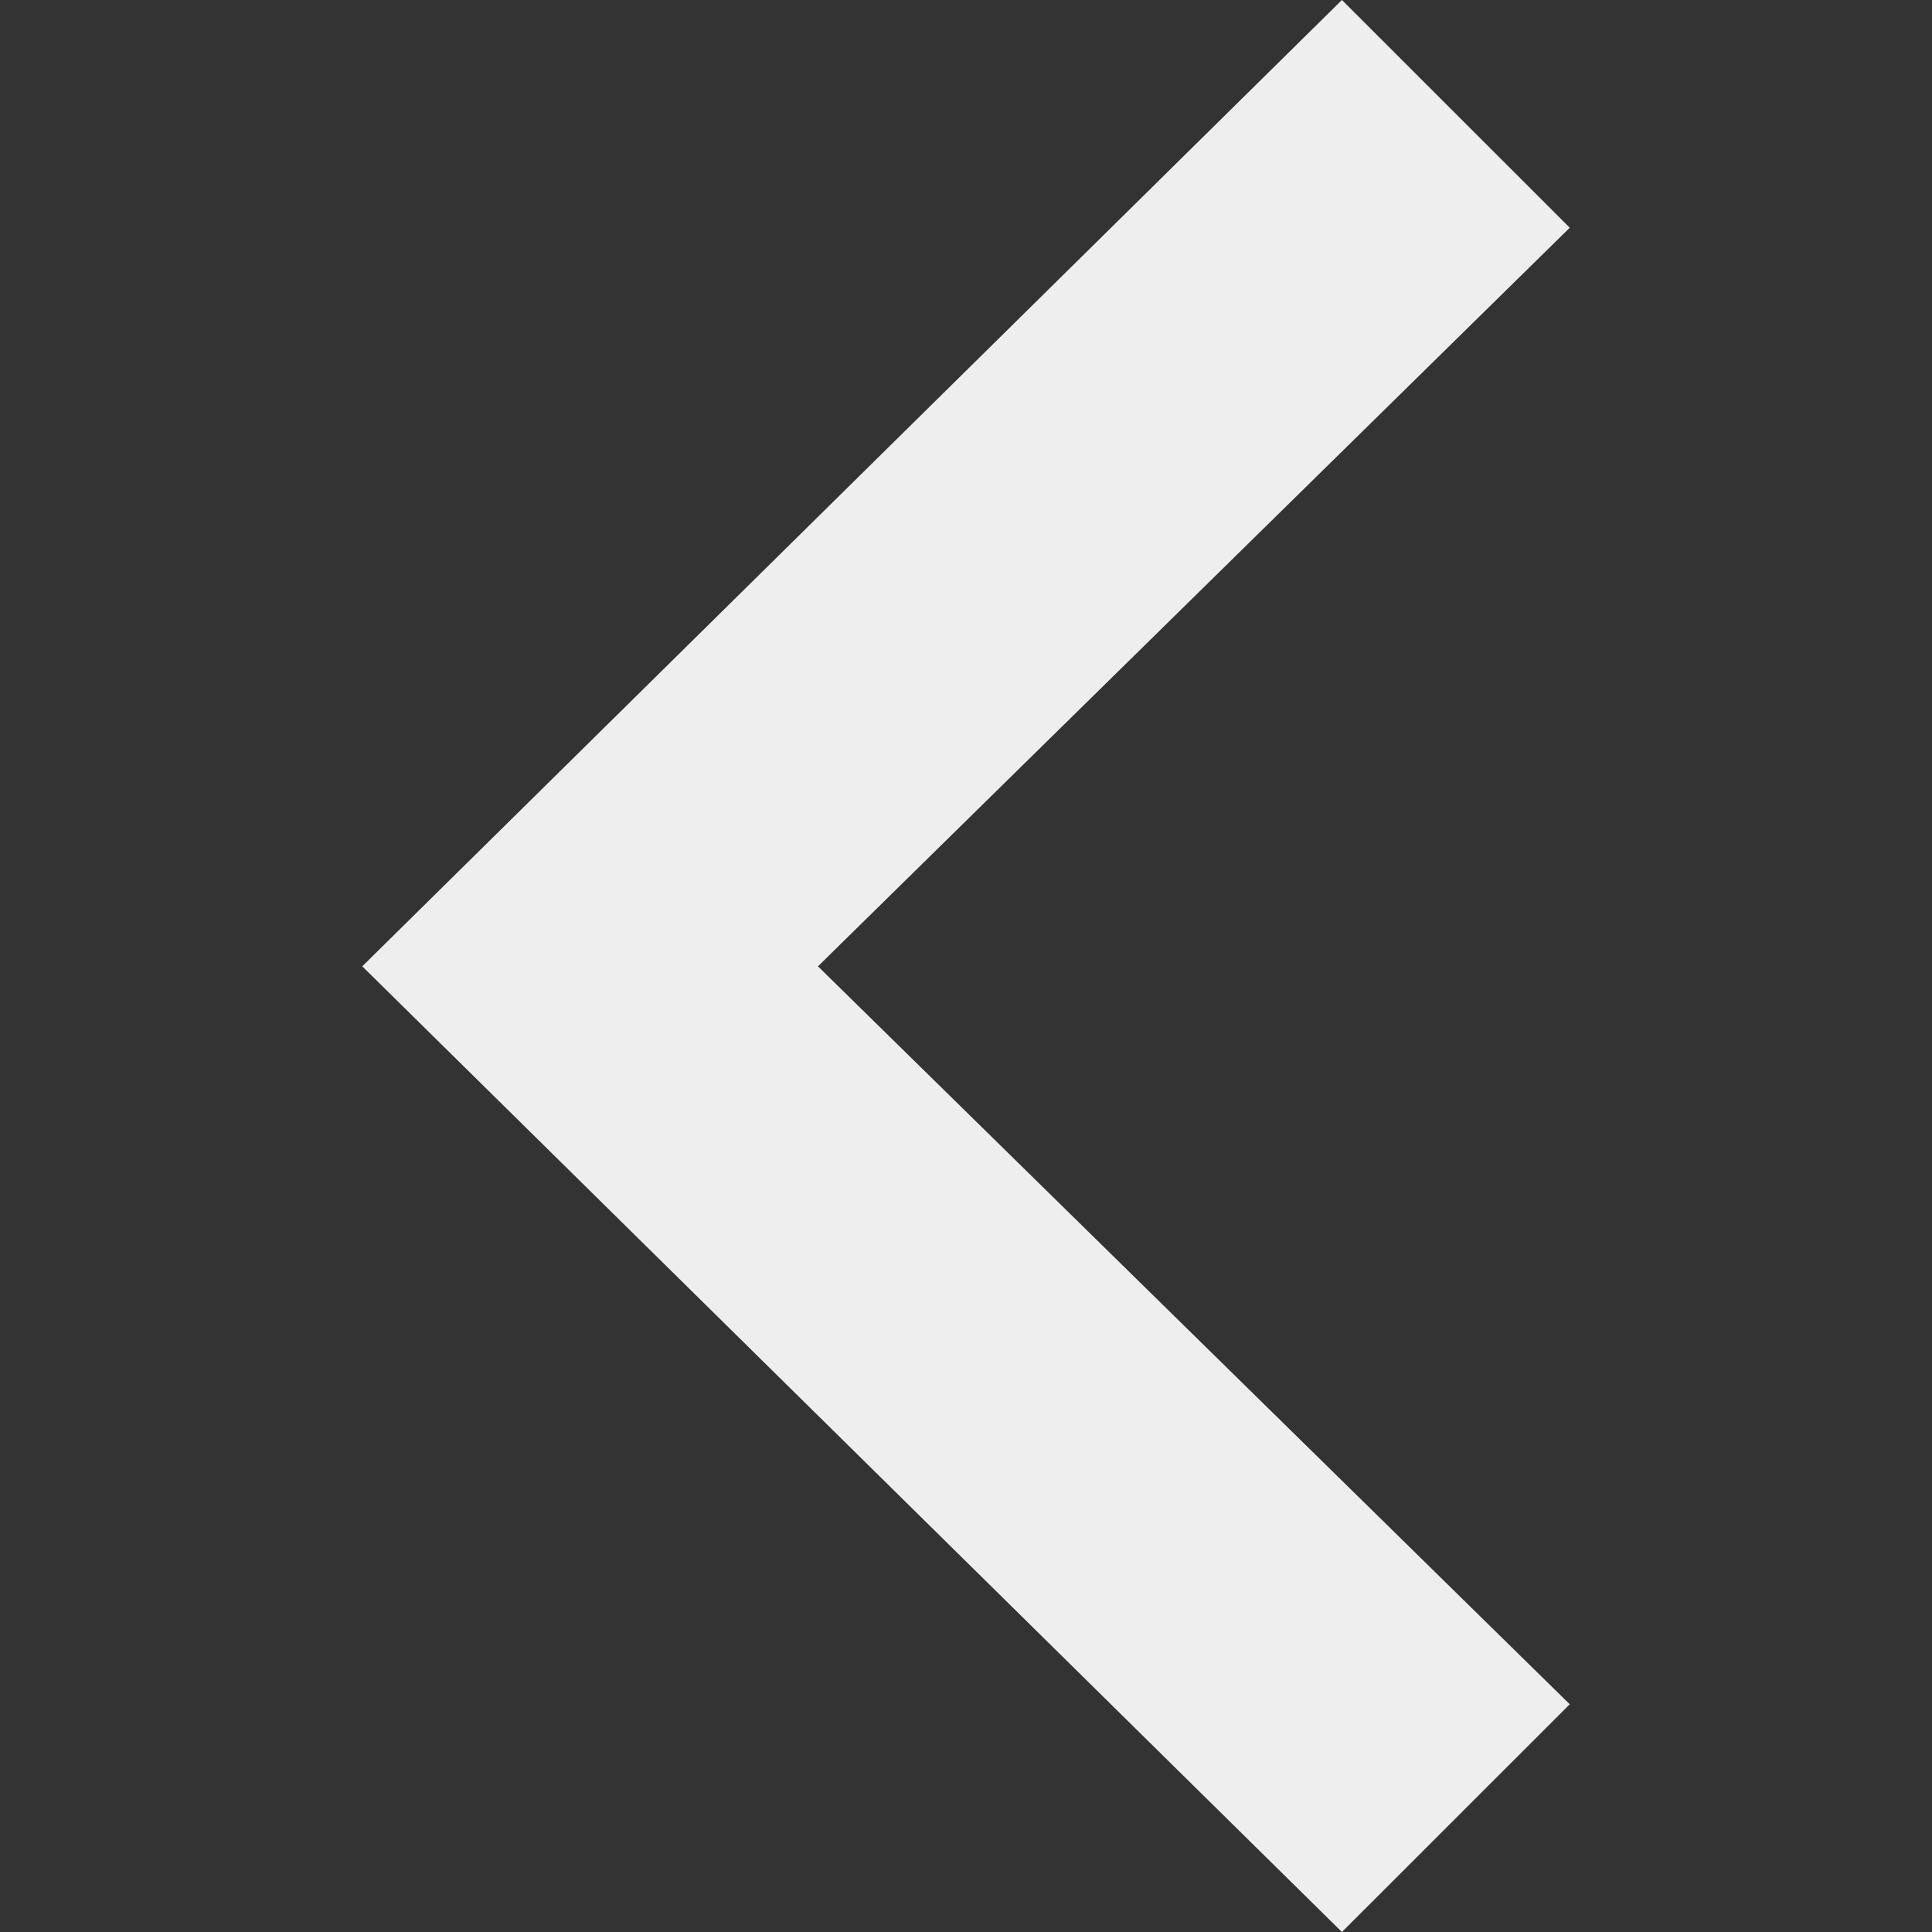 <svg xmlns="http://www.w3.org/2000/svg" width="24" height="24" viewBox="0 0 24 24" fill="#eee"><rect x="0" y="0" width="24" height="24" fill="#333333" stroke="none"/><path d="M16.67 0l2.83 2.829-9.339 9.175 9.339 9.167-2.83 2.829-12.17-11.996z"/></svg>